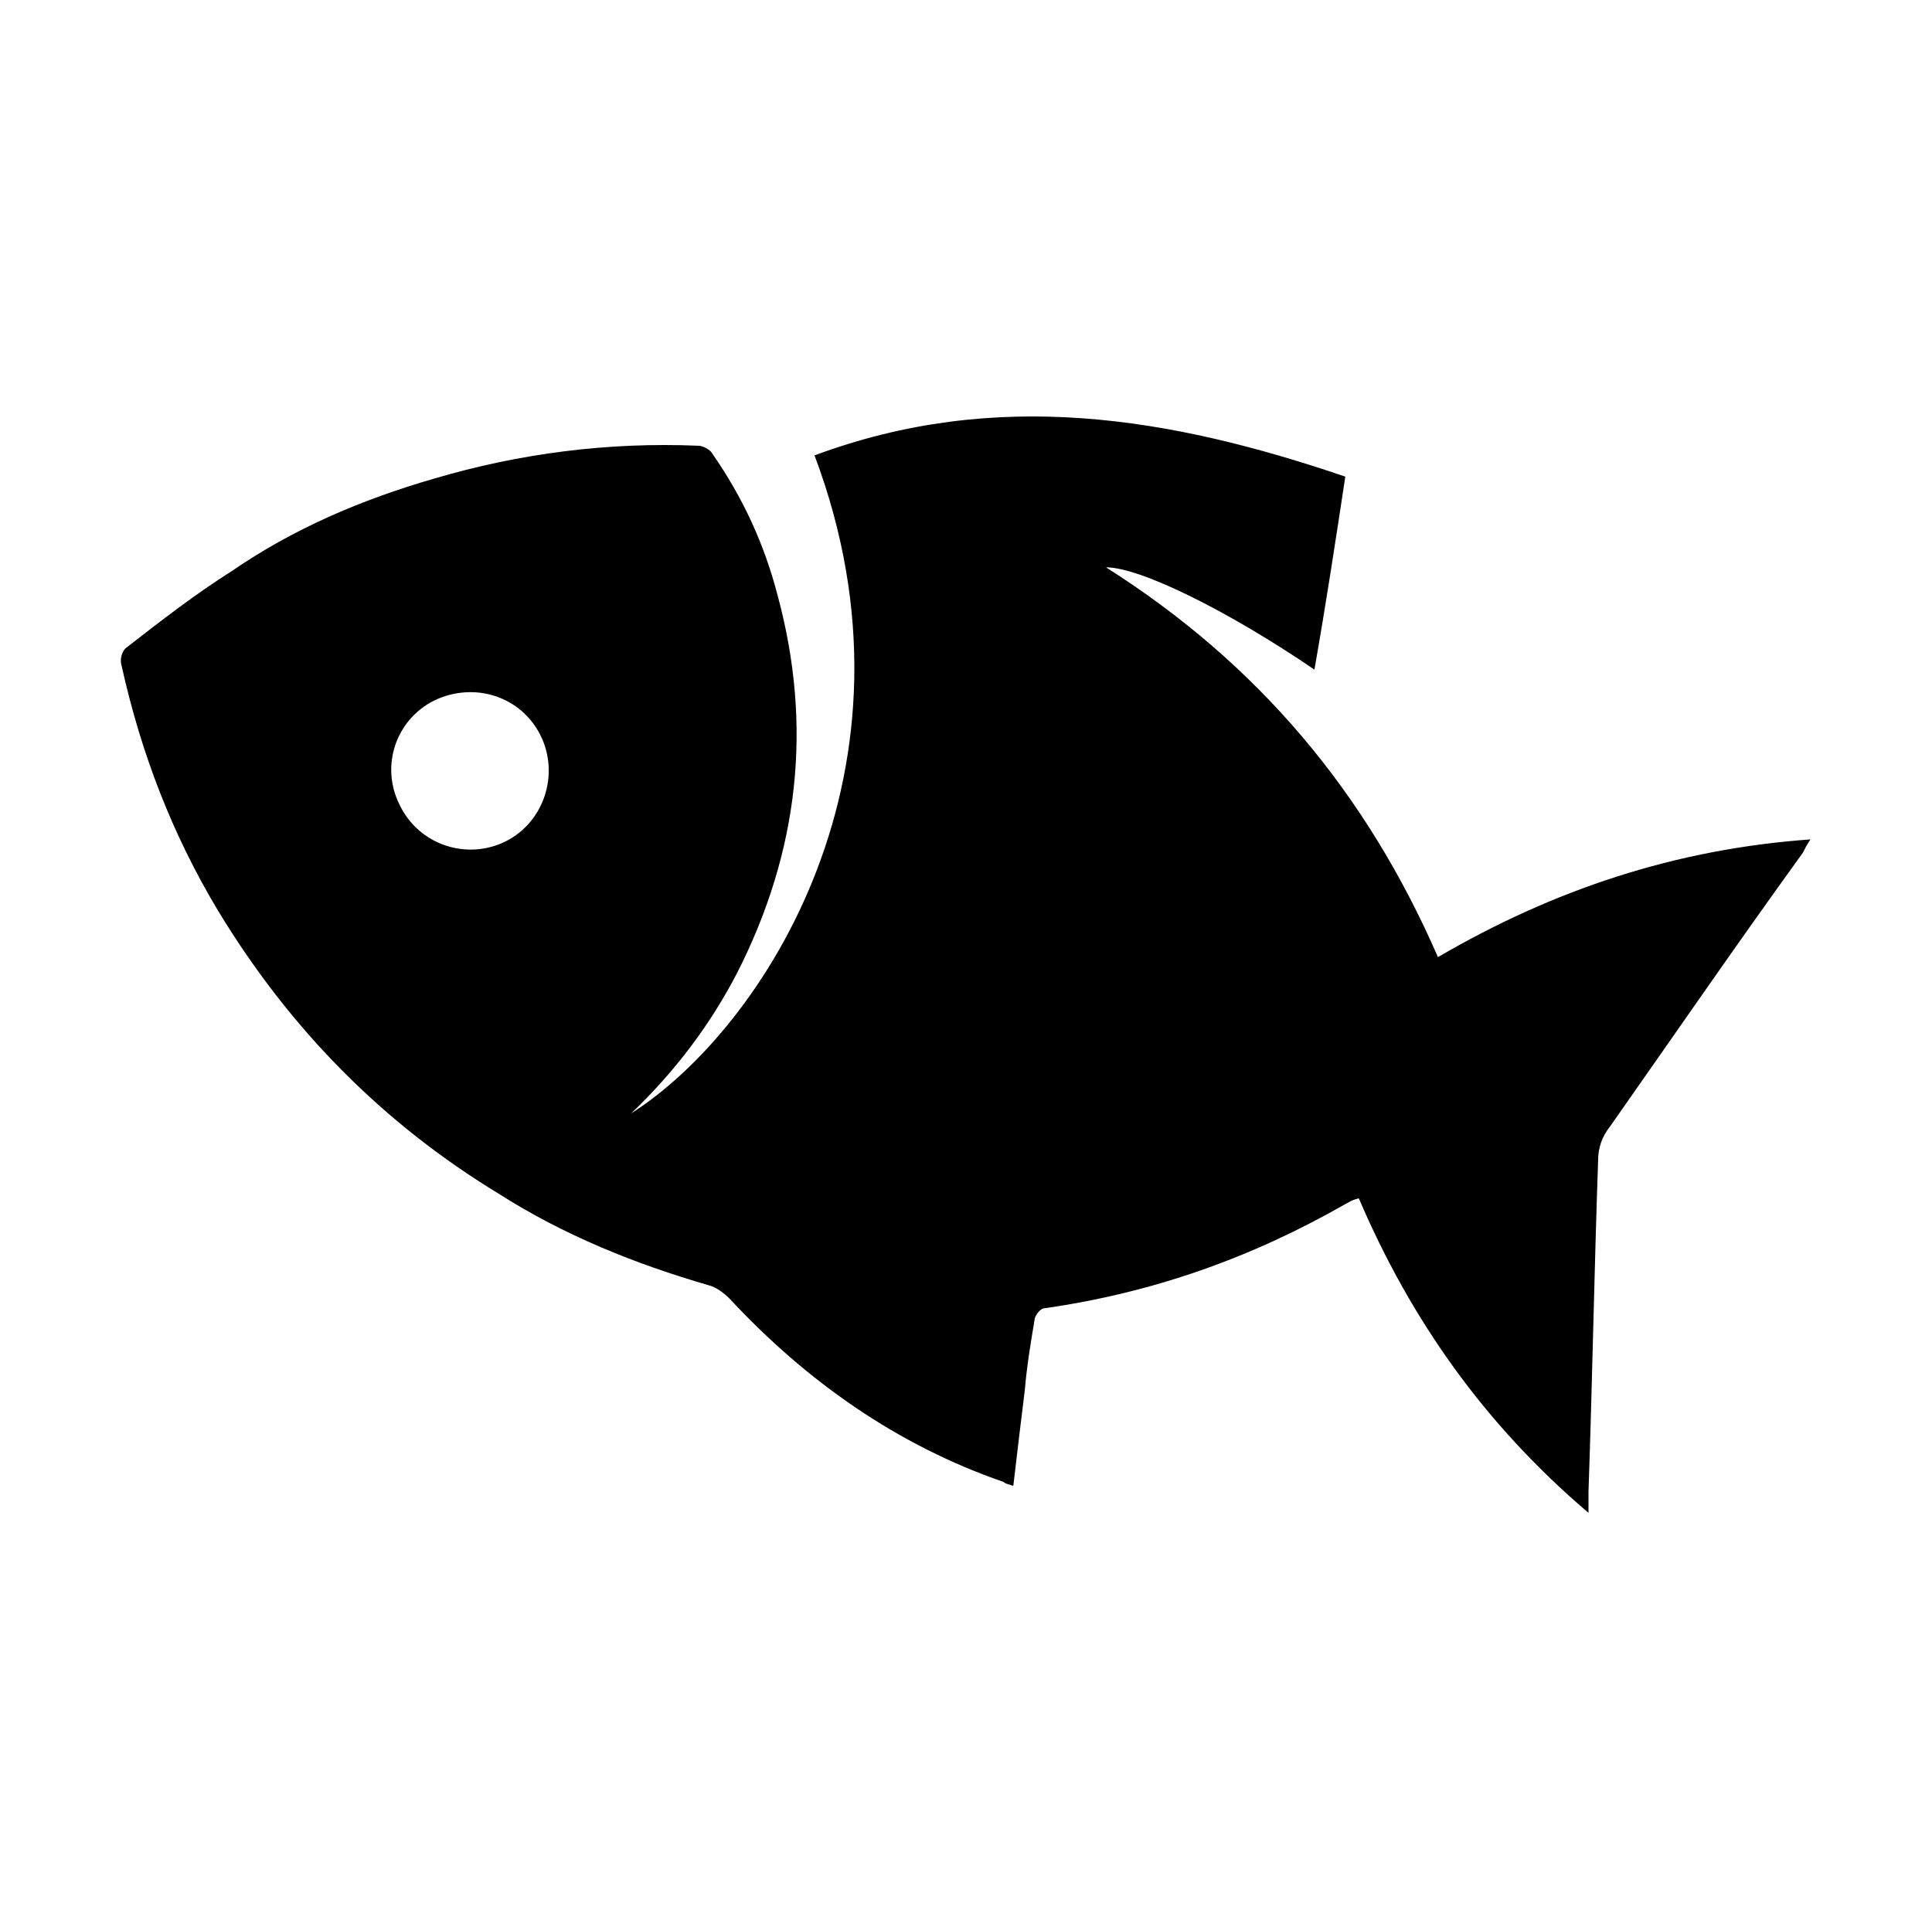 <?xml version="1.0" encoding="utf-8"?>
<!-- Generator: Adobe Illustrator 17.0.0, SVG Export Plug-In . SVG Version: 6.00 Build 0)  -->
<!DOCTYPE svg PUBLIC "-//W3C//DTD SVG 1.1//EN" "http://www.w3.org/Graphics/SVG/1.1/DTD/svg11.dtd">
<svg version="1.1" id="Layer_1" xmlns="http://www.w3.org/2000/svg" xmlns:xlink="http://www.w3.org/1999/xlink" x="0px" y="0px"
	 width="1025px" height="1024px" viewBox="0 0 1025 1024" enable-background="new 0 0 1025 1024" xml:space="preserve">
<g><path d="M64.512 353.28c10.24 46.080 26.624 89.088 51.2 130.048 37.888 62.464 87.040 112.64 149.504 150.528 33.792 21.504 71.68 36.864 110.592 48.128 4.096 1.024 8.192 4.096 11.264 7.168 40.96 44.032 89.088 77.824 145.408 97.28 1.024 1.024 2.048 1.024 5.12 2.048 2.048-17.408 4.096-34.816 6.144-51.2 1.024-12.288 3.072-24.576 5.12-36.864 0-2.048 3.072-6.144 5.12-6.144 57.344-8.192 109.568-26.624 159.744-55.296 2.048-1.024 3.072-2.048 7.168-3.072 27.648 64.512 66.56 119.808 121.856 166.912 0-5.12 0-8.192 0-11.264 2.048-58.368 3.072-117.76 5.12-176.128 0-6.144 2.048-12.288 6.144-17.408 33.792-48.128 67.584-97.28 102.4-145.408 1.024-2.048 2.048-4.096 4.096-7.168-71.68 5.12-136.192 26.624-197.632 62.464-37.888-87.040-95.232-155.648-176.128-206.848 18.432 0 65.536 23.552 110.592 54.272 6.144-34.816 11.264-68.608 16.384-102.4-93.184-31.744-185.344-47.104-281.6-11.264 62.464 165.888-26.624 304.128-97.28 349.184 23.552-22.528 41.984-47.104 56.32-74.752 32.768-64.512 39.936-131.072 21.504-199.68-7.168-27.648-18.432-52.224-34.816-75.776-1.024-2.048-5.12-4.096-7.168-4.096-48.128-2.048-95.232 4.096-140.288 17.408-38.912 11.264-74.752 26.624-107.52 49.152-19.456 12.288-37.888 26.624-56.32 40.96-2.048 2.048-3.072 6.144-2.048 9.216zM230.4 371.712c21.504-10.24 46.080-2.048 56.32 18.432s2.048 46.080-18.432 56.32c-20.48 10.24-46.080 2.048-56.32-19.456-10.24-20.48-2.048-45.056 18.432-55.296z"></path></g>
</svg>
